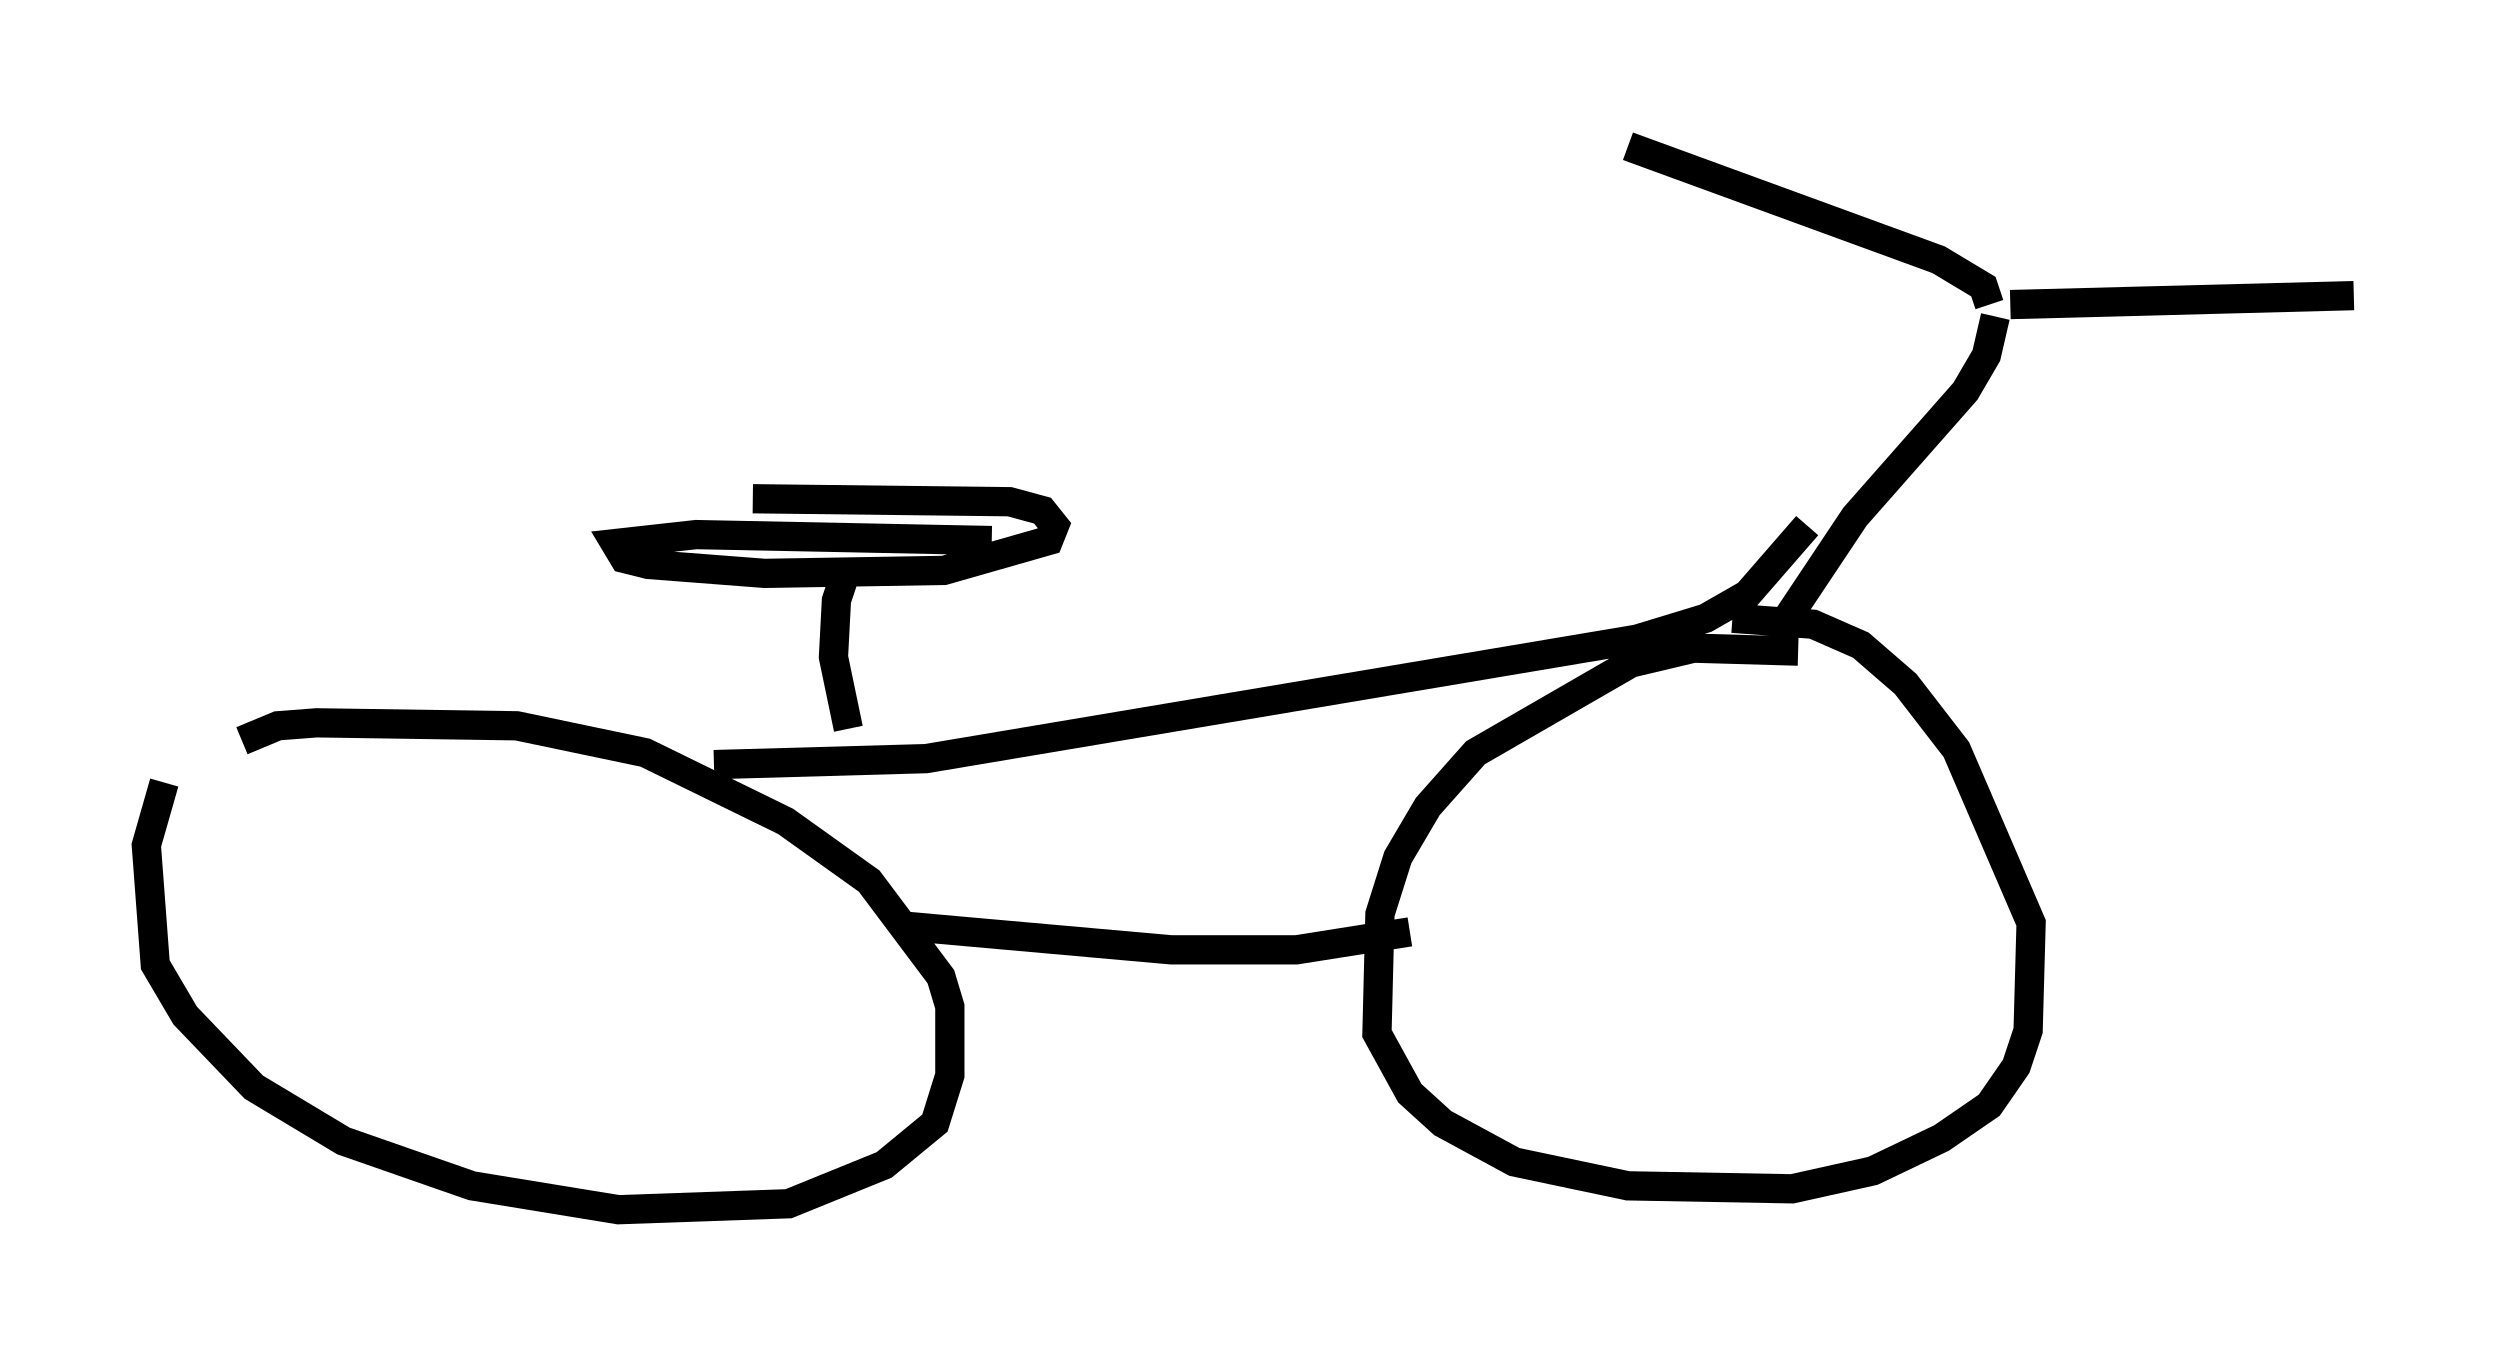 <?xml version="1.0" encoding="utf-8" ?>
<svg baseProfile="full" height="46.342" version="1.1" width="85.44" xmlns="http://www.w3.org/2000/svg" xmlns:ev="http://www.w3.org/2001/xml-events" xmlns:xlink="http://www.w3.org/1999/xlink"><defs /><rect fill="white" height="46.342" width="85.44" x="0" y="0" /><path d="M62.882, 22.763 m-1.429, -0.51 l-3.573, -0.102 -2.144, 0.51 l-5.308, 3.063 -1.633, 1.838 l-1.021, 1.735 -0.613, 1.94 l-0.102, 4.083 1.123, 2.042 l1.123, 1.021 2.45, 1.327 l3.879, 0.817 5.615, 0.102 l2.756, -0.613 2.348, -1.123 l1.633, -1.123 0.919, -1.327 l0.408, -1.225 0.102, -3.675 l-2.552, -5.921 -1.735, -2.246 l-1.531, -1.327 -1.633, -0.715 l-2.756, -0.204 m-53.594, 5.615 l-0.613, 2.144 0.306, 4.083 l1.021, 1.735 2.348, 2.45 l3.063, 1.838 4.39, 1.531 l5.002, 0.817 5.819, -0.204 l3.267, -1.327 1.735, -1.429 l0.51, -1.633 0.0, -2.348 l-0.306, -1.021 -2.45, -3.267 l-2.858, -2.042 -4.798, -2.348 l-4.39, -0.919 -6.84, -0.102 l-1.327, 0.102 -1.225, 0.51 m22.561, 6.329 l9.188, 0.817 4.288, 0.0 l3.879, -0.613 m12.965, -10.821 l2.246, -3.369 3.777, -4.288 l0.715, -1.225 0.306, -1.327 m-0.204, -0.408 l-0.204, -0.613 -1.531, -0.919 l-10.617, -3.879 m13.067, 5.41 l11.74, -0.306 m-18.681, 7.861 l-2.042, 2.348 -1.429, 0.817 l-2.348, 0.715 -24.296, 4.083 l-7.248, 0.204 m4.594, -1.225 l-0.51, -2.45 0.102, -1.94 l0.408, -1.225 m4.9, -0.817 l-10.106, -0.204 -2.756, 0.306 l0.306, 0.51 0.817, 0.204 l3.981, 0.306 6.125, -0.102 l3.573, -1.021 0.204, -0.51 l-0.408, -0.51 -1.123, -0.306 l-8.779, -0.102 " fill="none" stroke="black" stroke-width="1" /></svg>